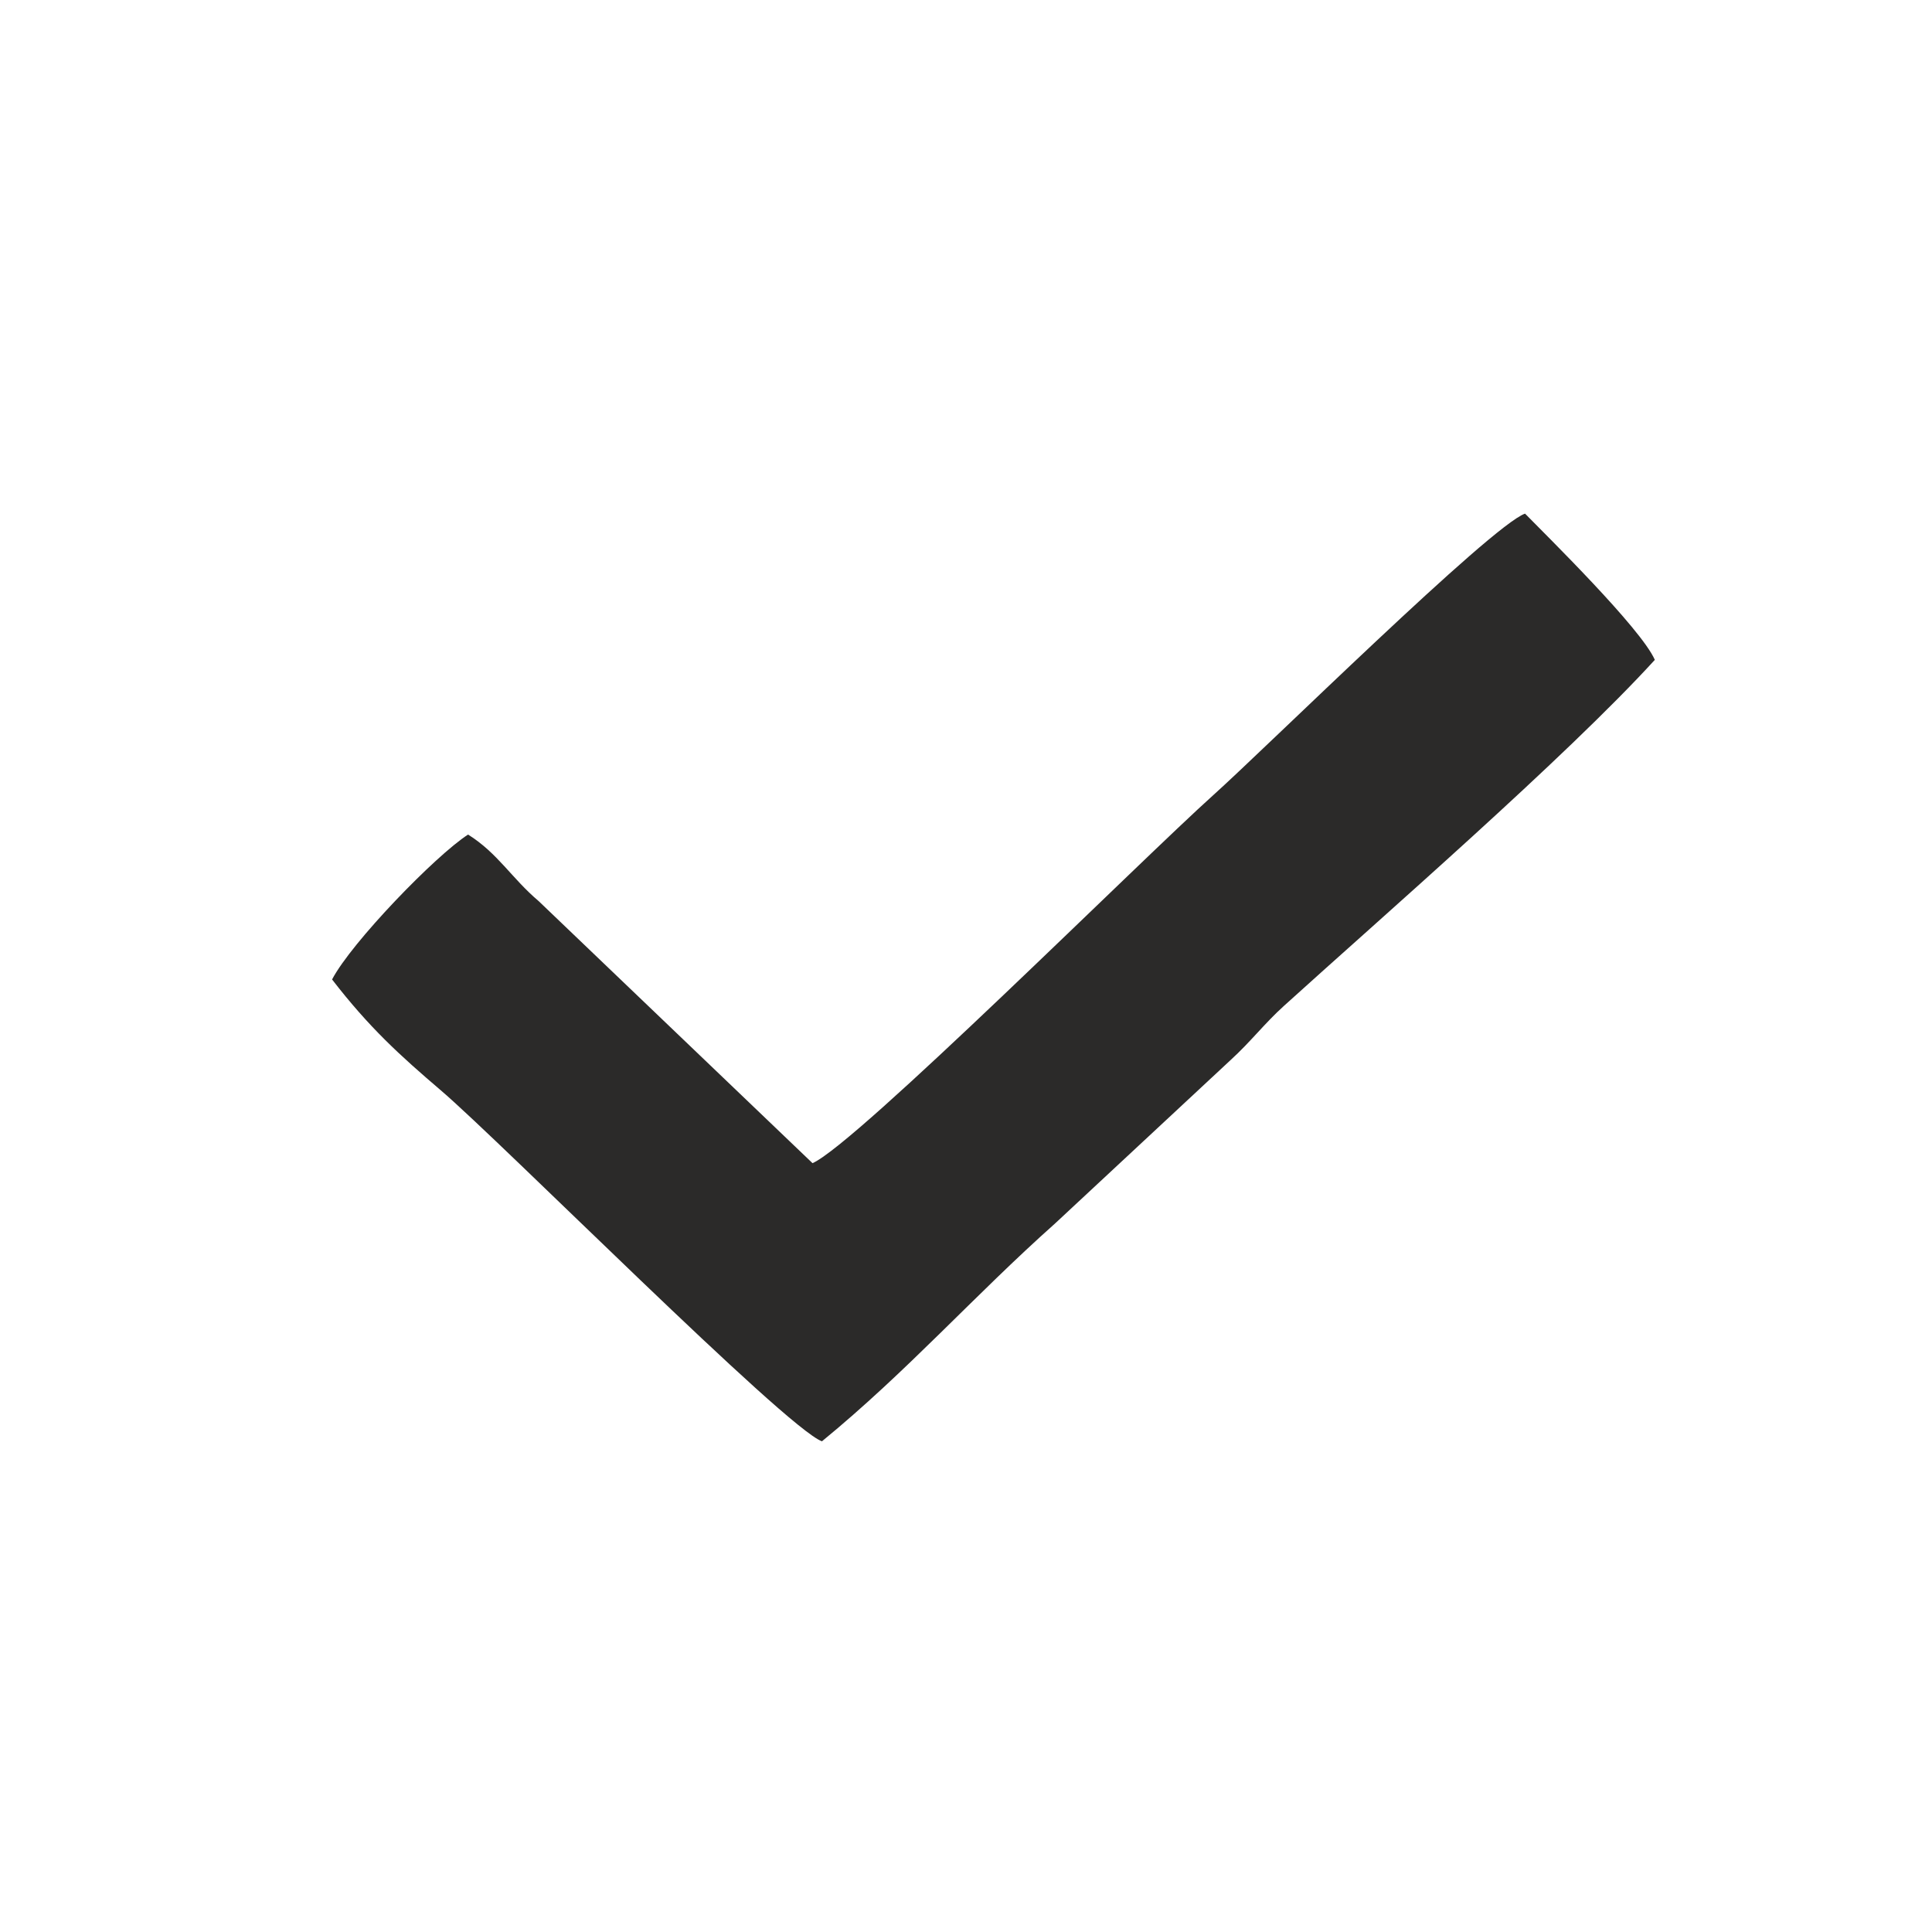 <?xml version="1.0" encoding="UTF-8"?>
<!DOCTYPE svg PUBLIC "-//W3C//DTD SVG 1.1//EN" "http://www.w3.org/Graphics/SVG/1.1/DTD/svg11.dtd">
<!-- Creator: CorelDRAW -->
<svg xmlns="http://www.w3.org/2000/svg" xml:space="preserve" width="234px" height="234px" version="1.1" style="shape-rendering:geometricPrecision; text-rendering:geometricPrecision; image-rendering:optimizeQuality; fill-rule:evenodd; clip-rule:evenodd"
viewBox="0 0 234 234"
 xmlns:xlink="http://www.w3.org/1999/xlink"
 xmlns:xodm="http://www.corel.com/coreldraw/odm/2003">
 <defs>
  <style type="text/css">
   <![CDATA[
    .fil0 {fill:none}
    .fil1 {fill:#2B2A29}
   ]]>
  </style>
 </defs>
 <g id="Слой_x0020_1">
  <rect class="fil0" x="-0.84" y="0.06" width="234" height="234"/>
  <path class="fil1" d="M99.55 174.57c10.34,-8.47 18.43,-17.65 28.22,-26.37l21.3 -19.83c2.42,-2.21 4.11,-4.44 6.45,-6.55 11.56,-10.48 34.15,-30.1 44.91,-41.9 -1.7,-3.85 -13.15,-15.08 -15.72,-17.71 -4.09,1.43 -31.39,28.38 -37.69,34.03 -8.78,7.87 -43.36,42.36 -48.61,44.64l-33.17 -31.74c-3.27,-2.77 -4.96,-5.82 -8.55,-8.06 -3.96,2.56 -14.11,13.05 -16.47,17.55 4.52,5.85 8.22,9.2 13.16,13.42 7.39,6.31 41.72,40.85 46.17,42.52z"/>
 </g>
</svg>
